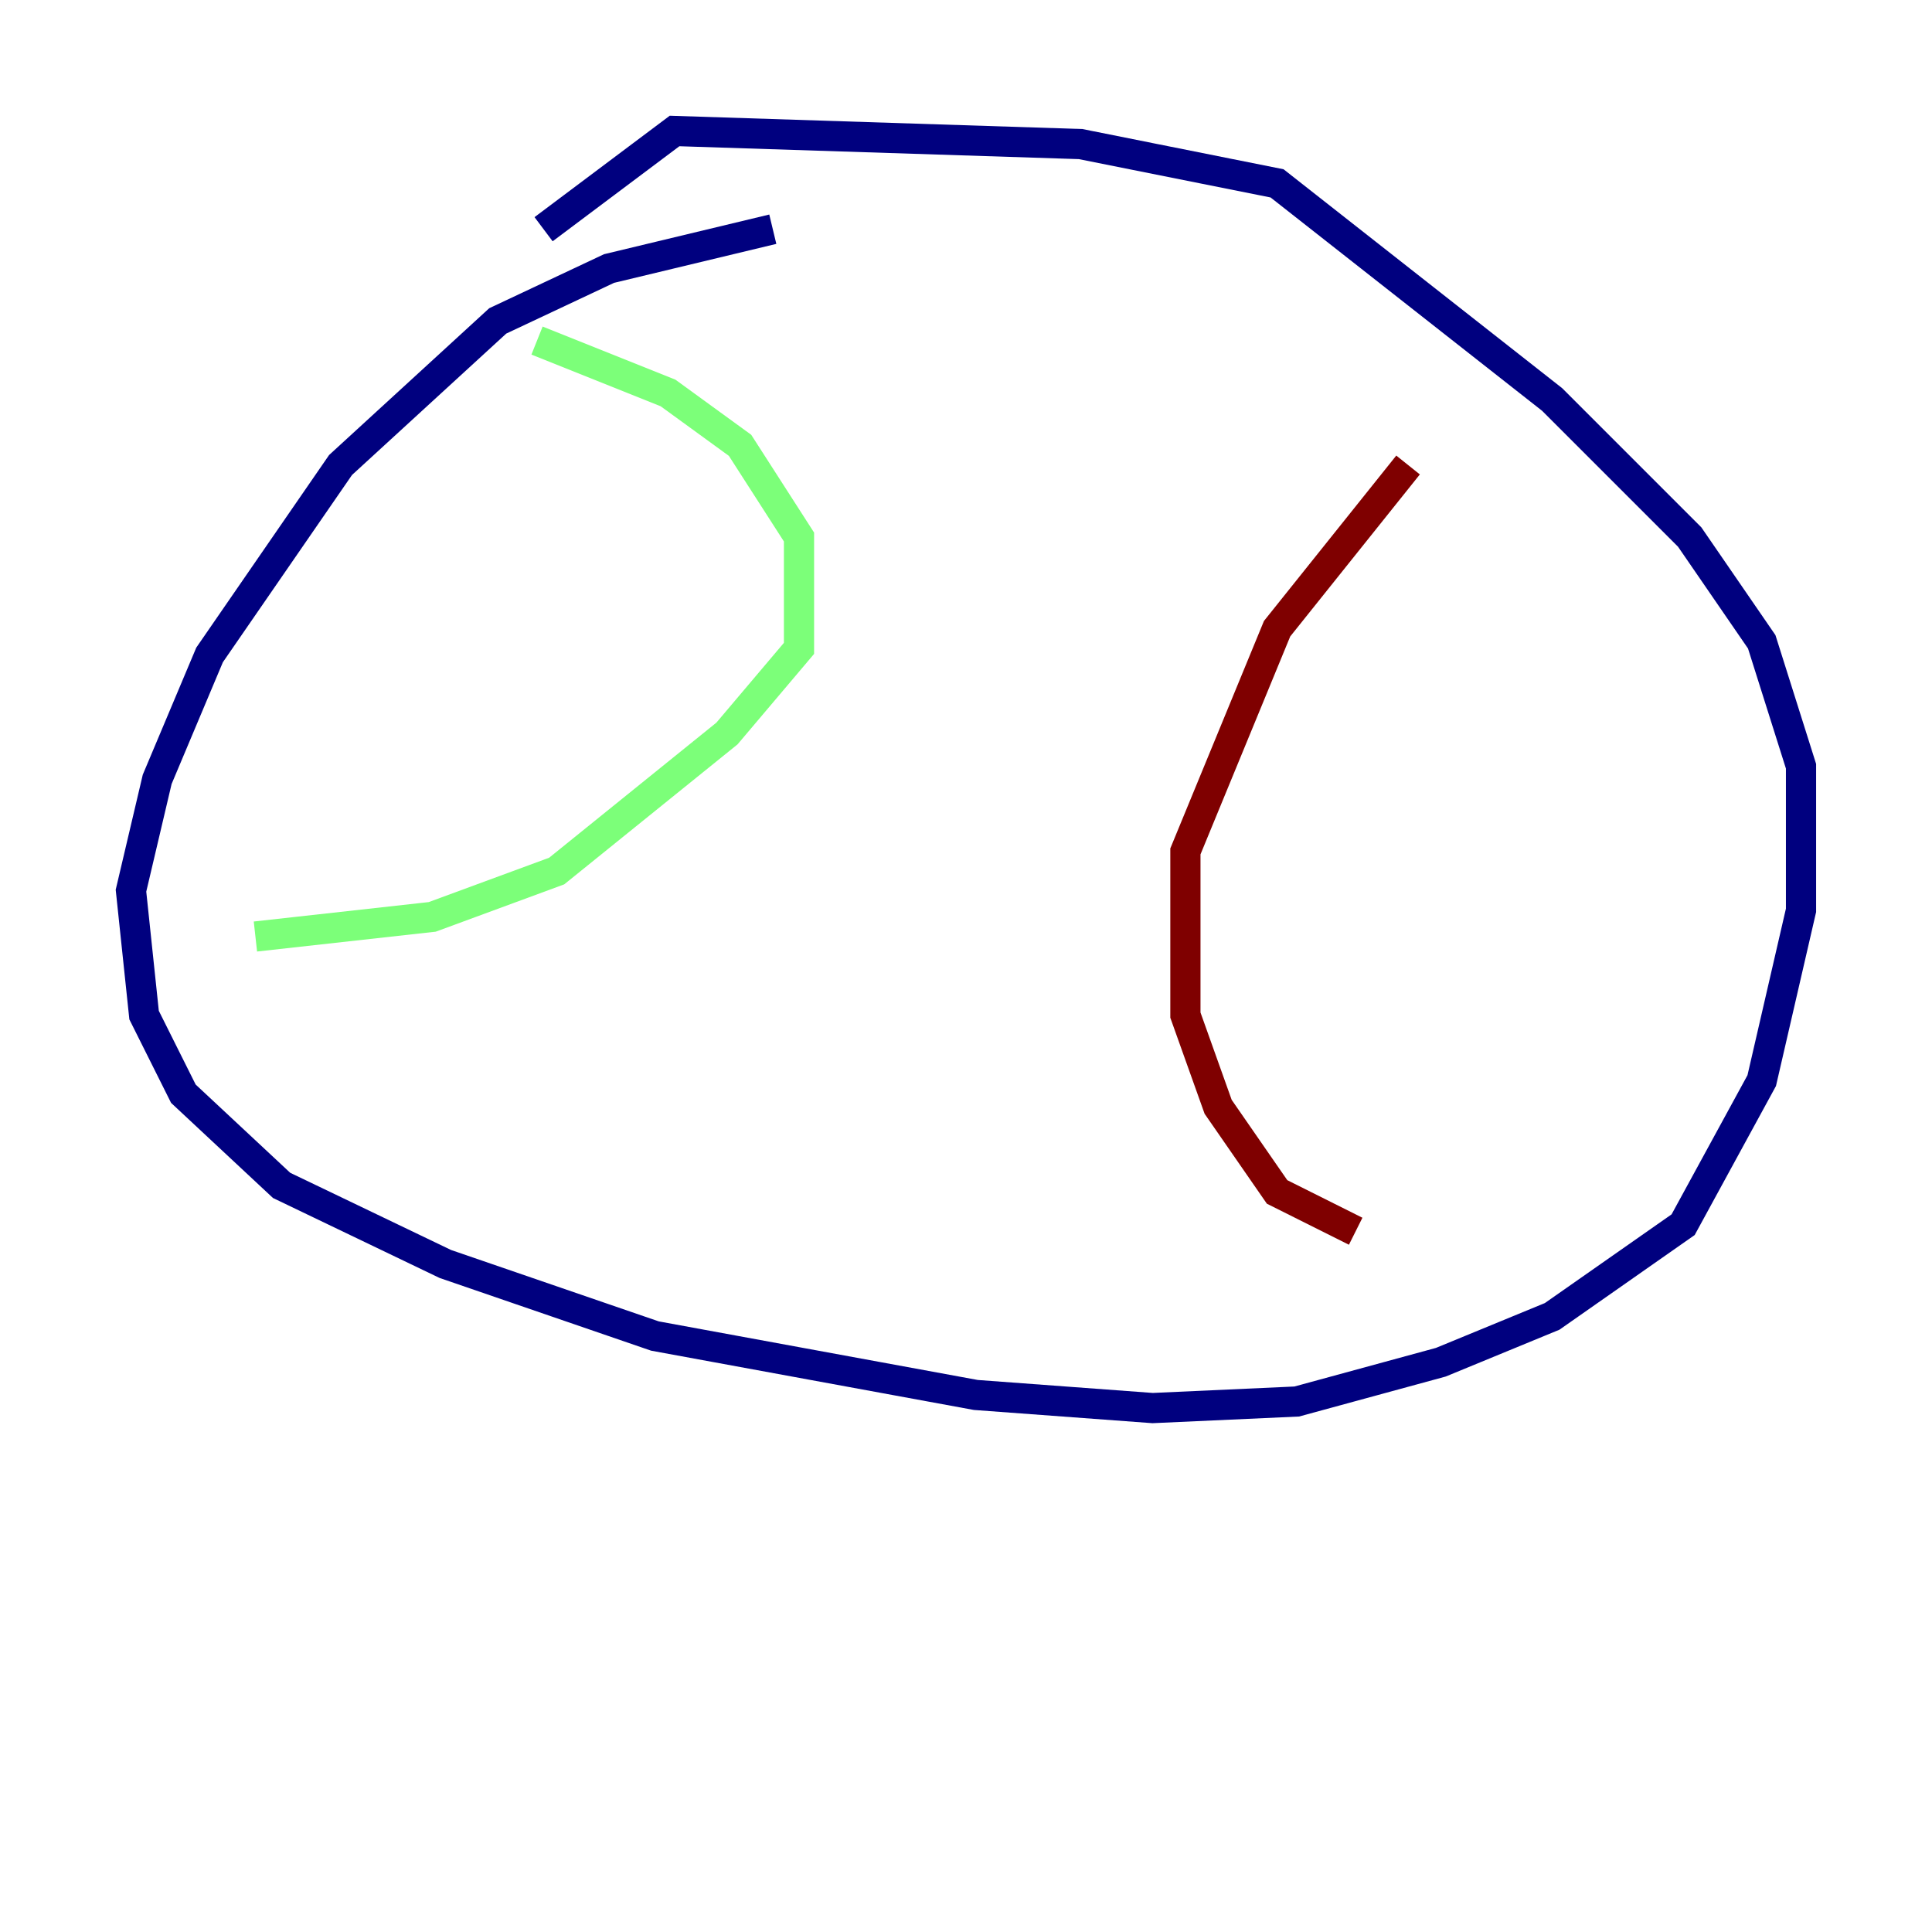 <?xml version="1.0" encoding="utf-8" ?>
<svg baseProfile="tiny" height="128" version="1.2" viewBox="0,0,128,128" width="128" xmlns="http://www.w3.org/2000/svg" xmlns:ev="http://www.w3.org/2001/xml-events" xmlns:xlink="http://www.w3.org/1999/xlink"><defs /><polyline fill="none" points="51.2,15.186 40.352,17.79 32.976,21.261 22.563,30.807 13.885,43.39 10.414,51.634 8.678,59.01 9.546,67.254 12.149,72.461 18.658,78.536 29.505,83.742 43.39,88.515 64.651,92.42 76.366,93.288 85.912,92.854 95.458,90.251 102.834,87.214 111.512,81.139 116.719,71.593 119.322,60.312 119.322,50.766 116.719,42.522 111.946,35.58 102.834,26.468 84.61,12.149 71.593,9.546 44.691,8.678 36.014,15.186" stroke="#00007f" stroke-width="2" /><polyline fill="none" points="35.58,22.563 44.258,26.034 49.031,29.505 52.936,35.58 52.936,42.956 48.163,48.597 36.881,57.709 28.637,60.746 16.922,62.047" stroke="#7cff79" stroke-width="2" /><polyline fill="none" points="93.288,30.807 84.61,41.654 78.536,56.407 78.536,67.254 80.705,73.329 84.61,78.969 89.817,81.573" stroke="#7f0000" stroke-width="2" /></svg>